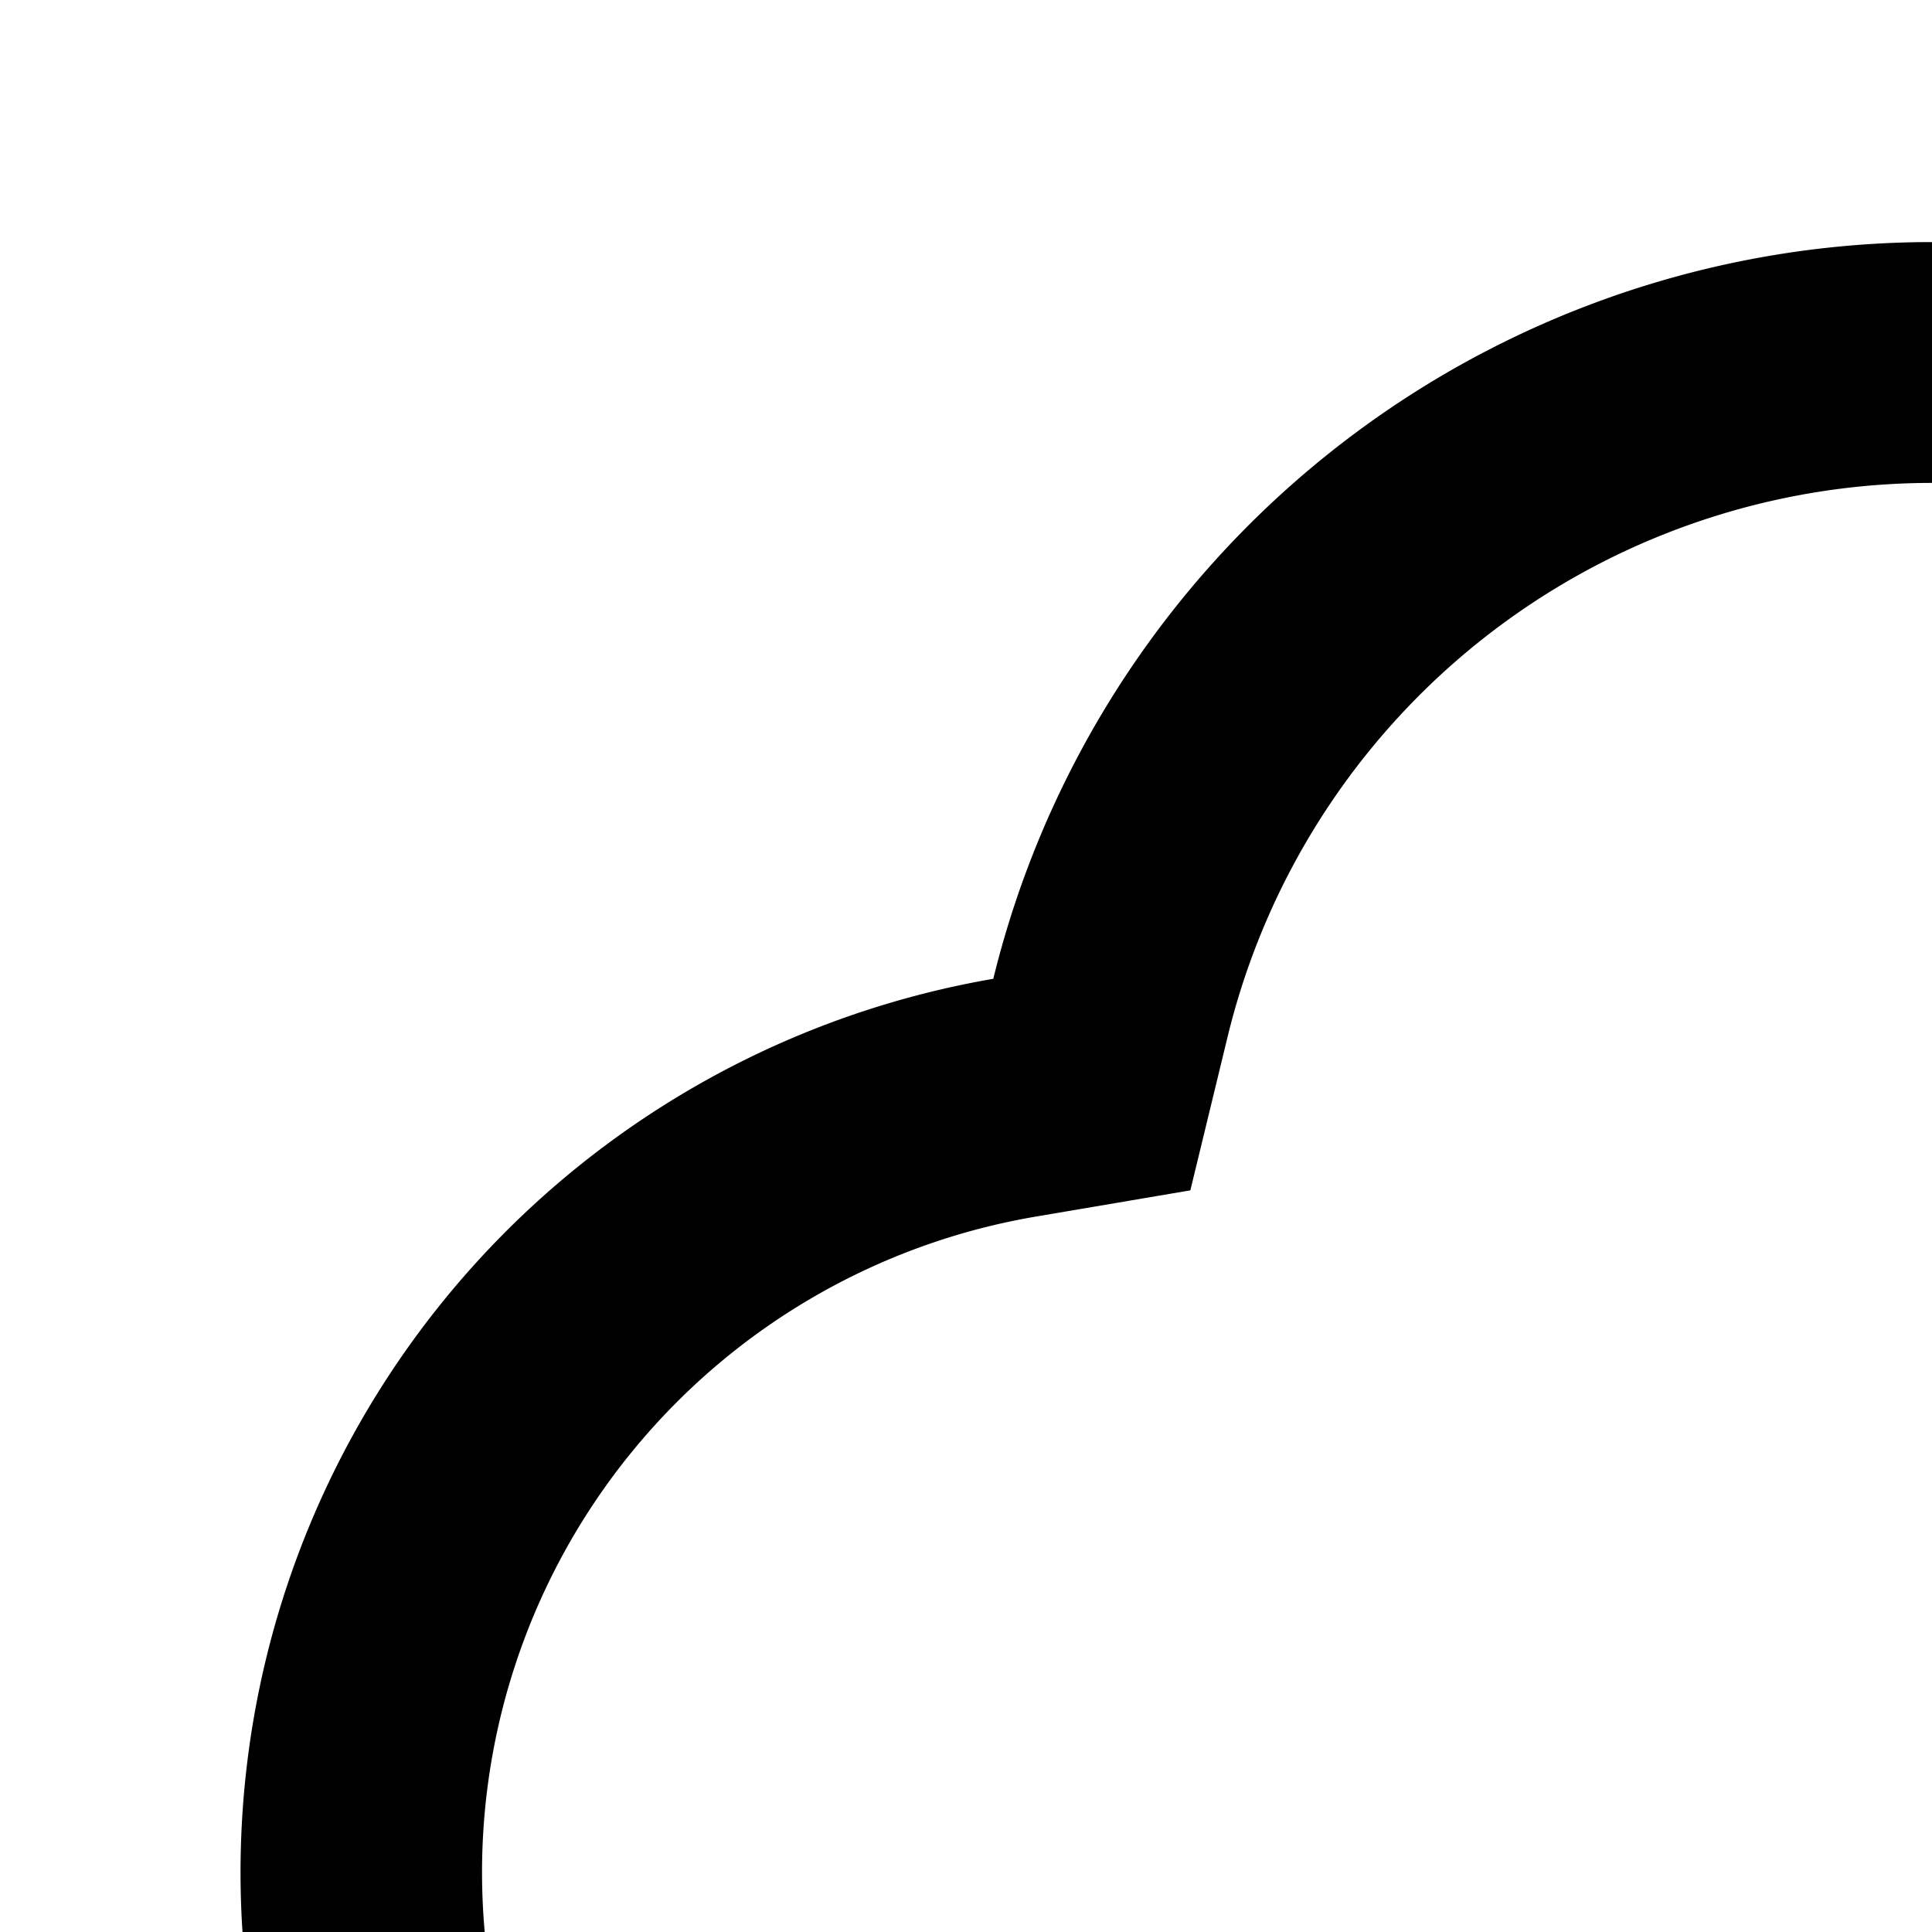 <svg xmlns="http://www.w3.org/2000/svg" version="1.1" viewBox="0 0 512 512" fill="currentColor"><path fill="currentColor" d="m739.328 291.328l-35.2-6.592l-12.8-33.408a192.064 192.064 0 0 0-365.952 23.232l-9.92 40.896l-41.472 7.04a176.32 176.32 0 0 0-146.24 173.568c0 97.28 78.72 175.936 175.808 175.936h400a192 192 0 0 0 35.776-380.672M959.552 480a256 256 0 0 1-256 256h-400A239.81 239.81 0 0 1 63.744 496.192a240.32 240.32 0 0 1 199.488-236.8a256.128 256.128 0 0 1 487.872-30.976A256.064 256.064 0 0 1 959.552 480M288 800h64v64h-64zm192 0h64v64h-64zm-96 96h64v64h-64zm192 0h64v64h-64zm96-96h64v64h-64z"/></svg>